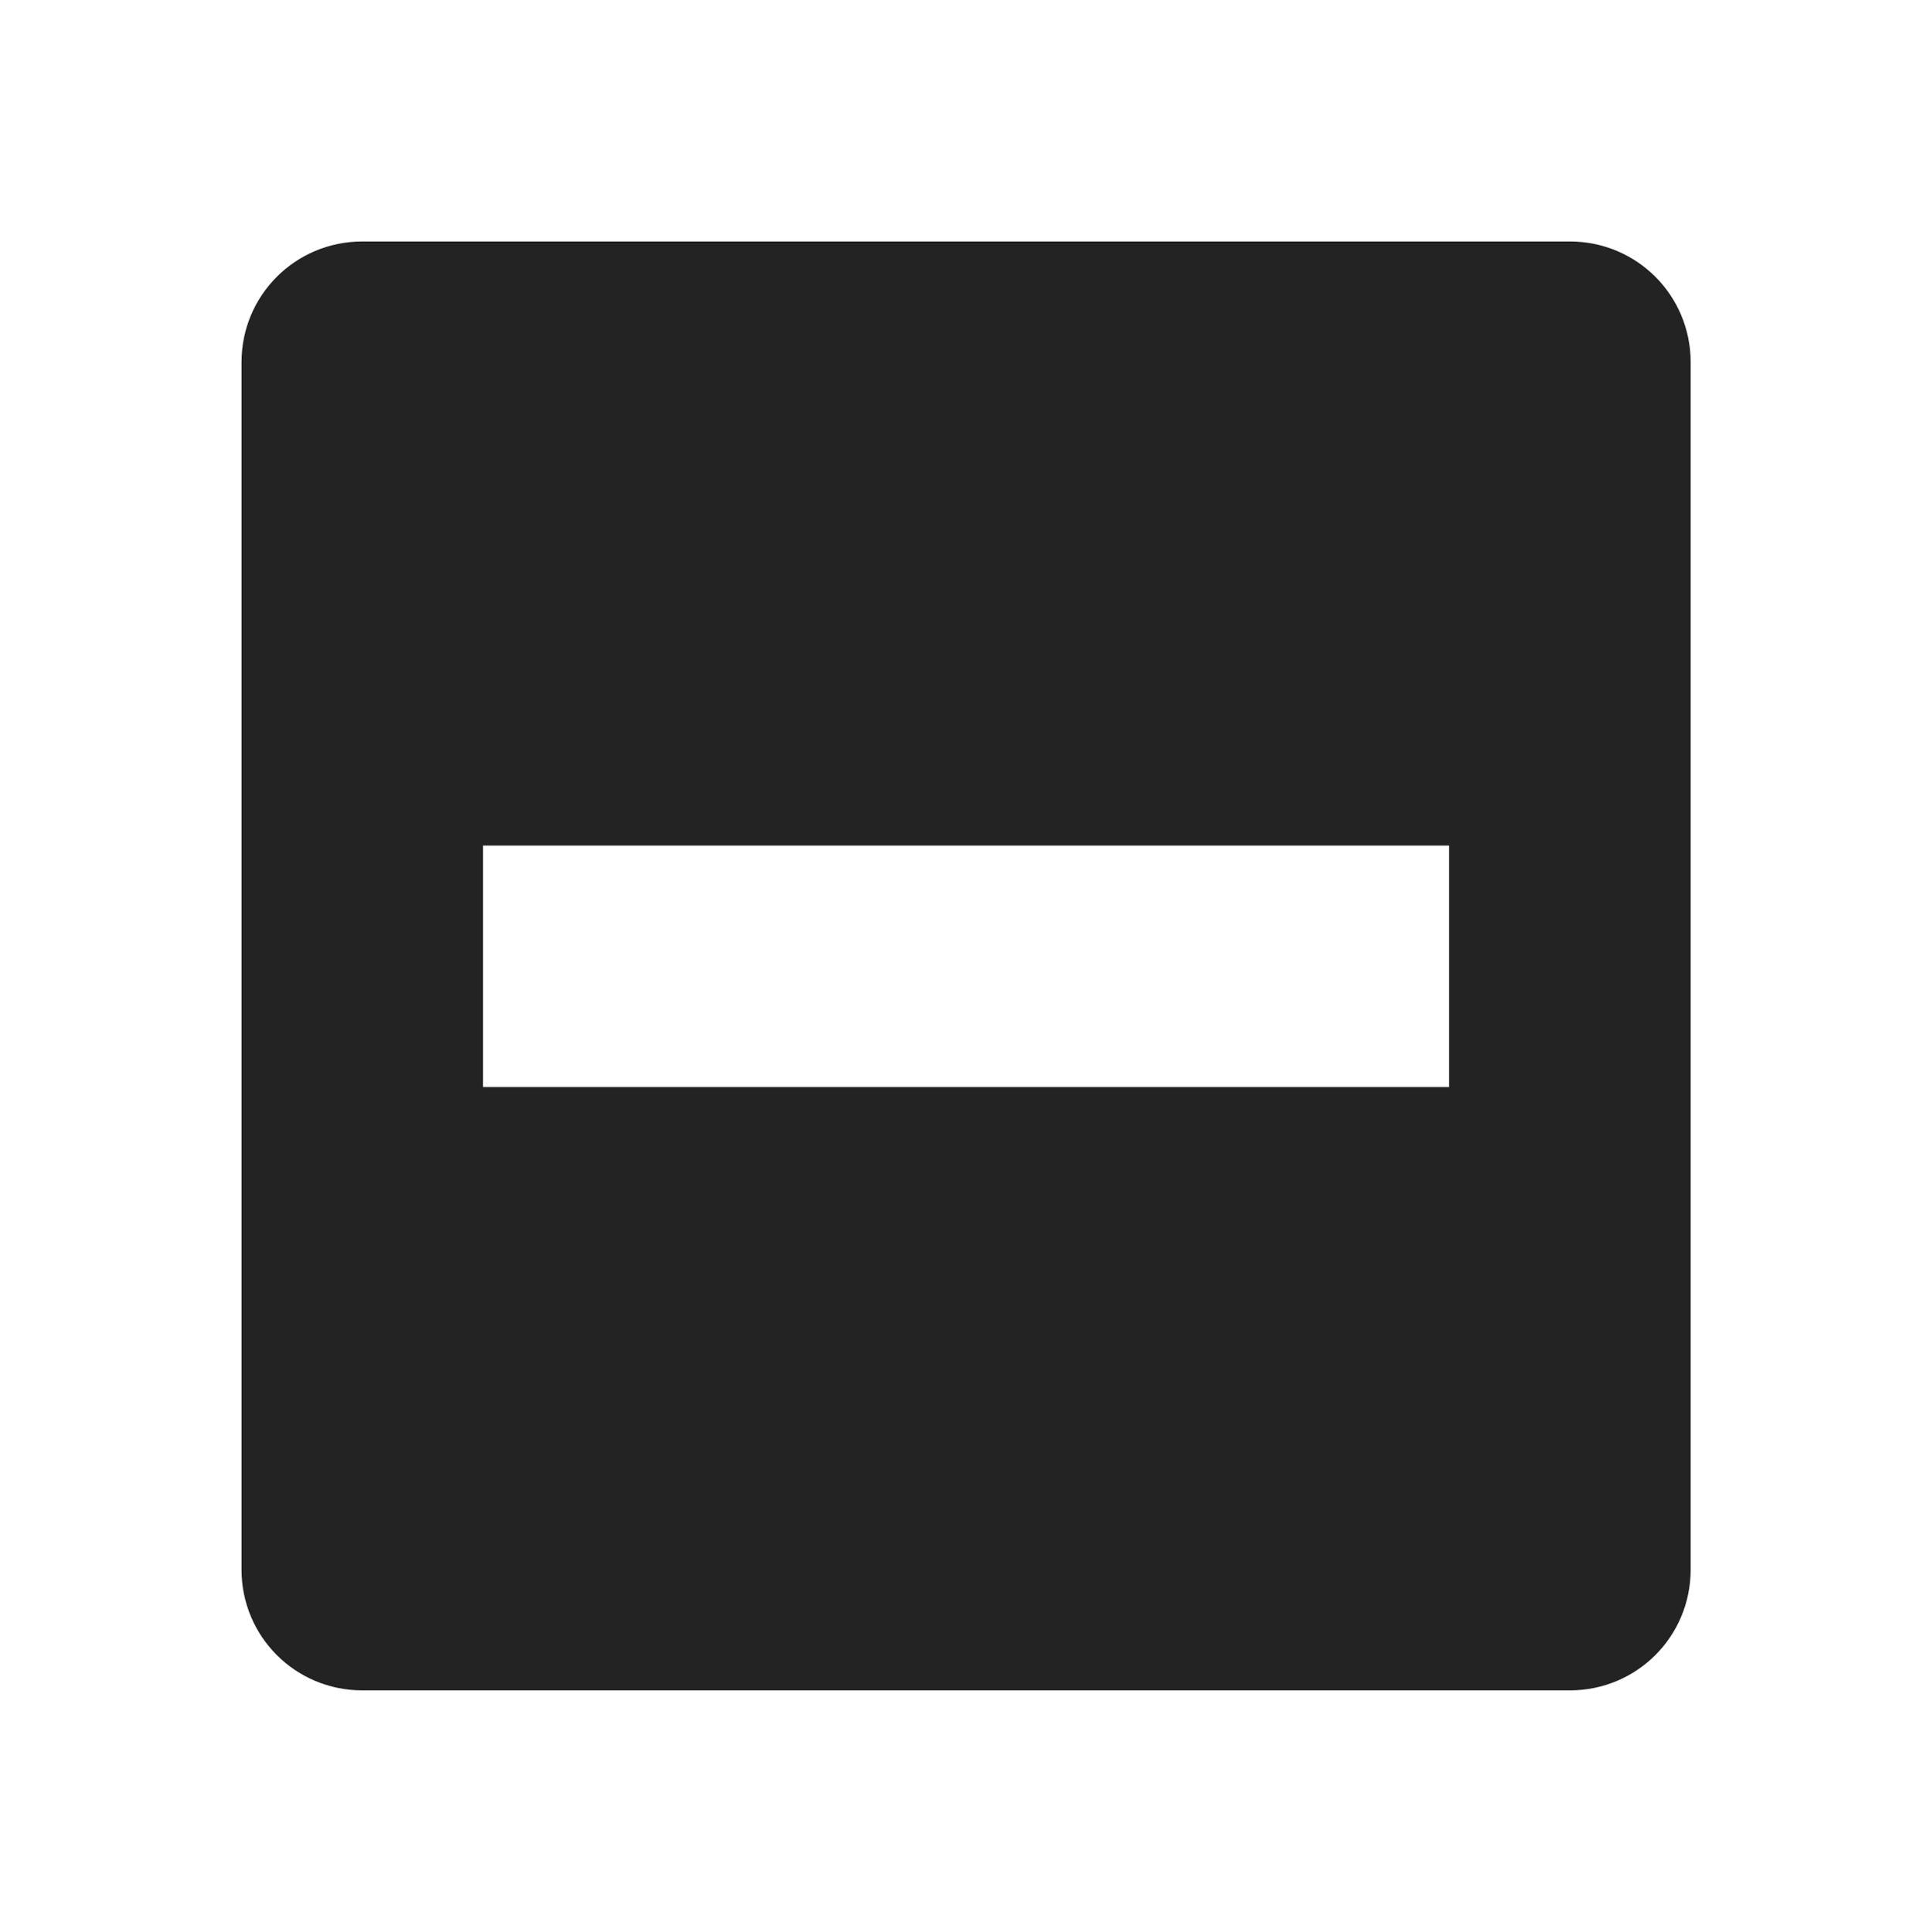 <svg height='16' style='enable-background:new' width='15.982' xmlns='http://www.w3.org/2000/svg'>
    <defs>
        <filter height='1' id='a' style='color-interpolation-filters:sRGB' width='1' x='0' y='0'>
            <feBlend in2='BackgroundImage' mode='darken'/>
        </filter>
    </defs>
    <g style='display:inline'>
        <g style='display:inline;stroke:none;enable-background:new' transform='translate(-401 -29)'>
            
            <path d='M404 31c-.554 0-1 .446-1 1v10c0 .554.446 1 1 1h10c.554 0 1-.446 1-1V32c0-.554-.446-1-1-1zm1 5.003h8v2h-8z' style='color:#bebebe;opacity:1;fill:#232323;fill-opacity:1;stroke:none'/>
        </g>
    </g>
</svg>
